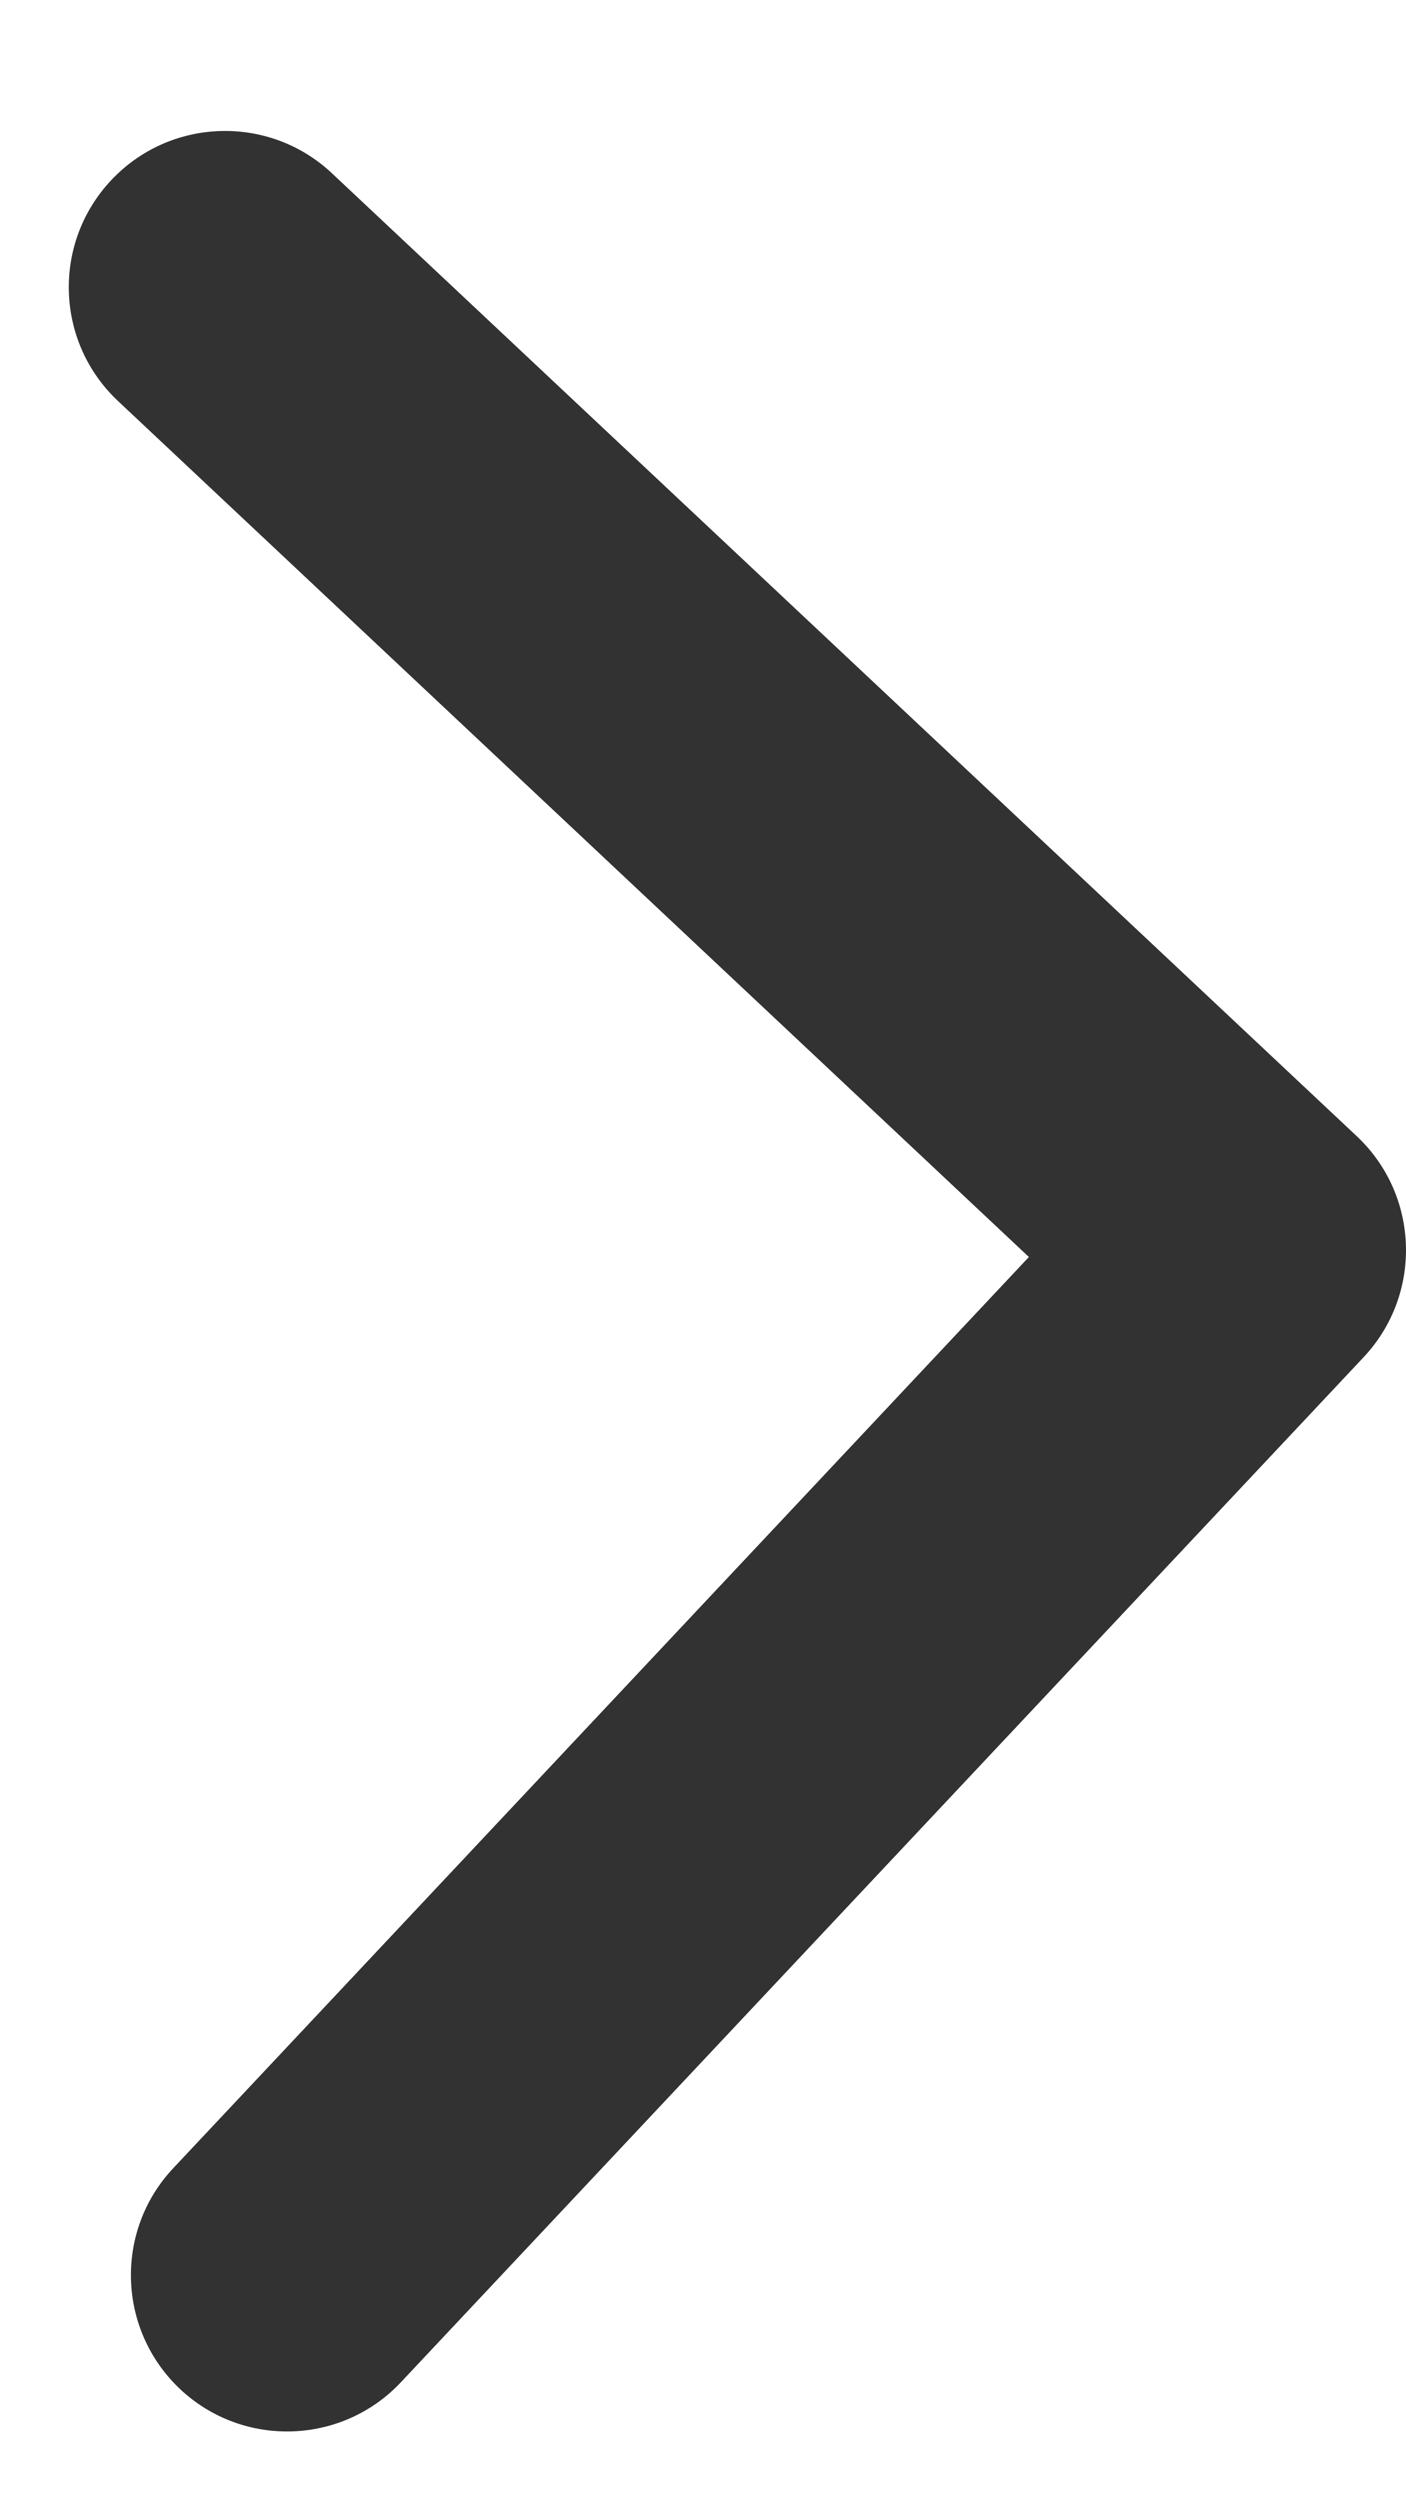 <svg width="9" height="16" viewBox="0 0 9 16" fill="none" xmlns="http://www.w3.org/2000/svg">
<path d="M8.729 8.685C9.107 8.282 9.087 7.649 8.685 7.271L2.125 1.109C1.723 0.731 1.09 0.751 0.712 1.153C0.333 1.556 0.353 2.189 0.756 2.567L6.586 8.044L1.109 13.875C0.731 14.277 0.751 14.91 1.153 15.289C1.556 15.667 2.189 15.647 2.567 15.244L8.729 8.685ZM7.031 9.031L8.031 9L7.969 7L6.969 7.032L7.031 9.031Z" fill="#323232"/>
</svg>
